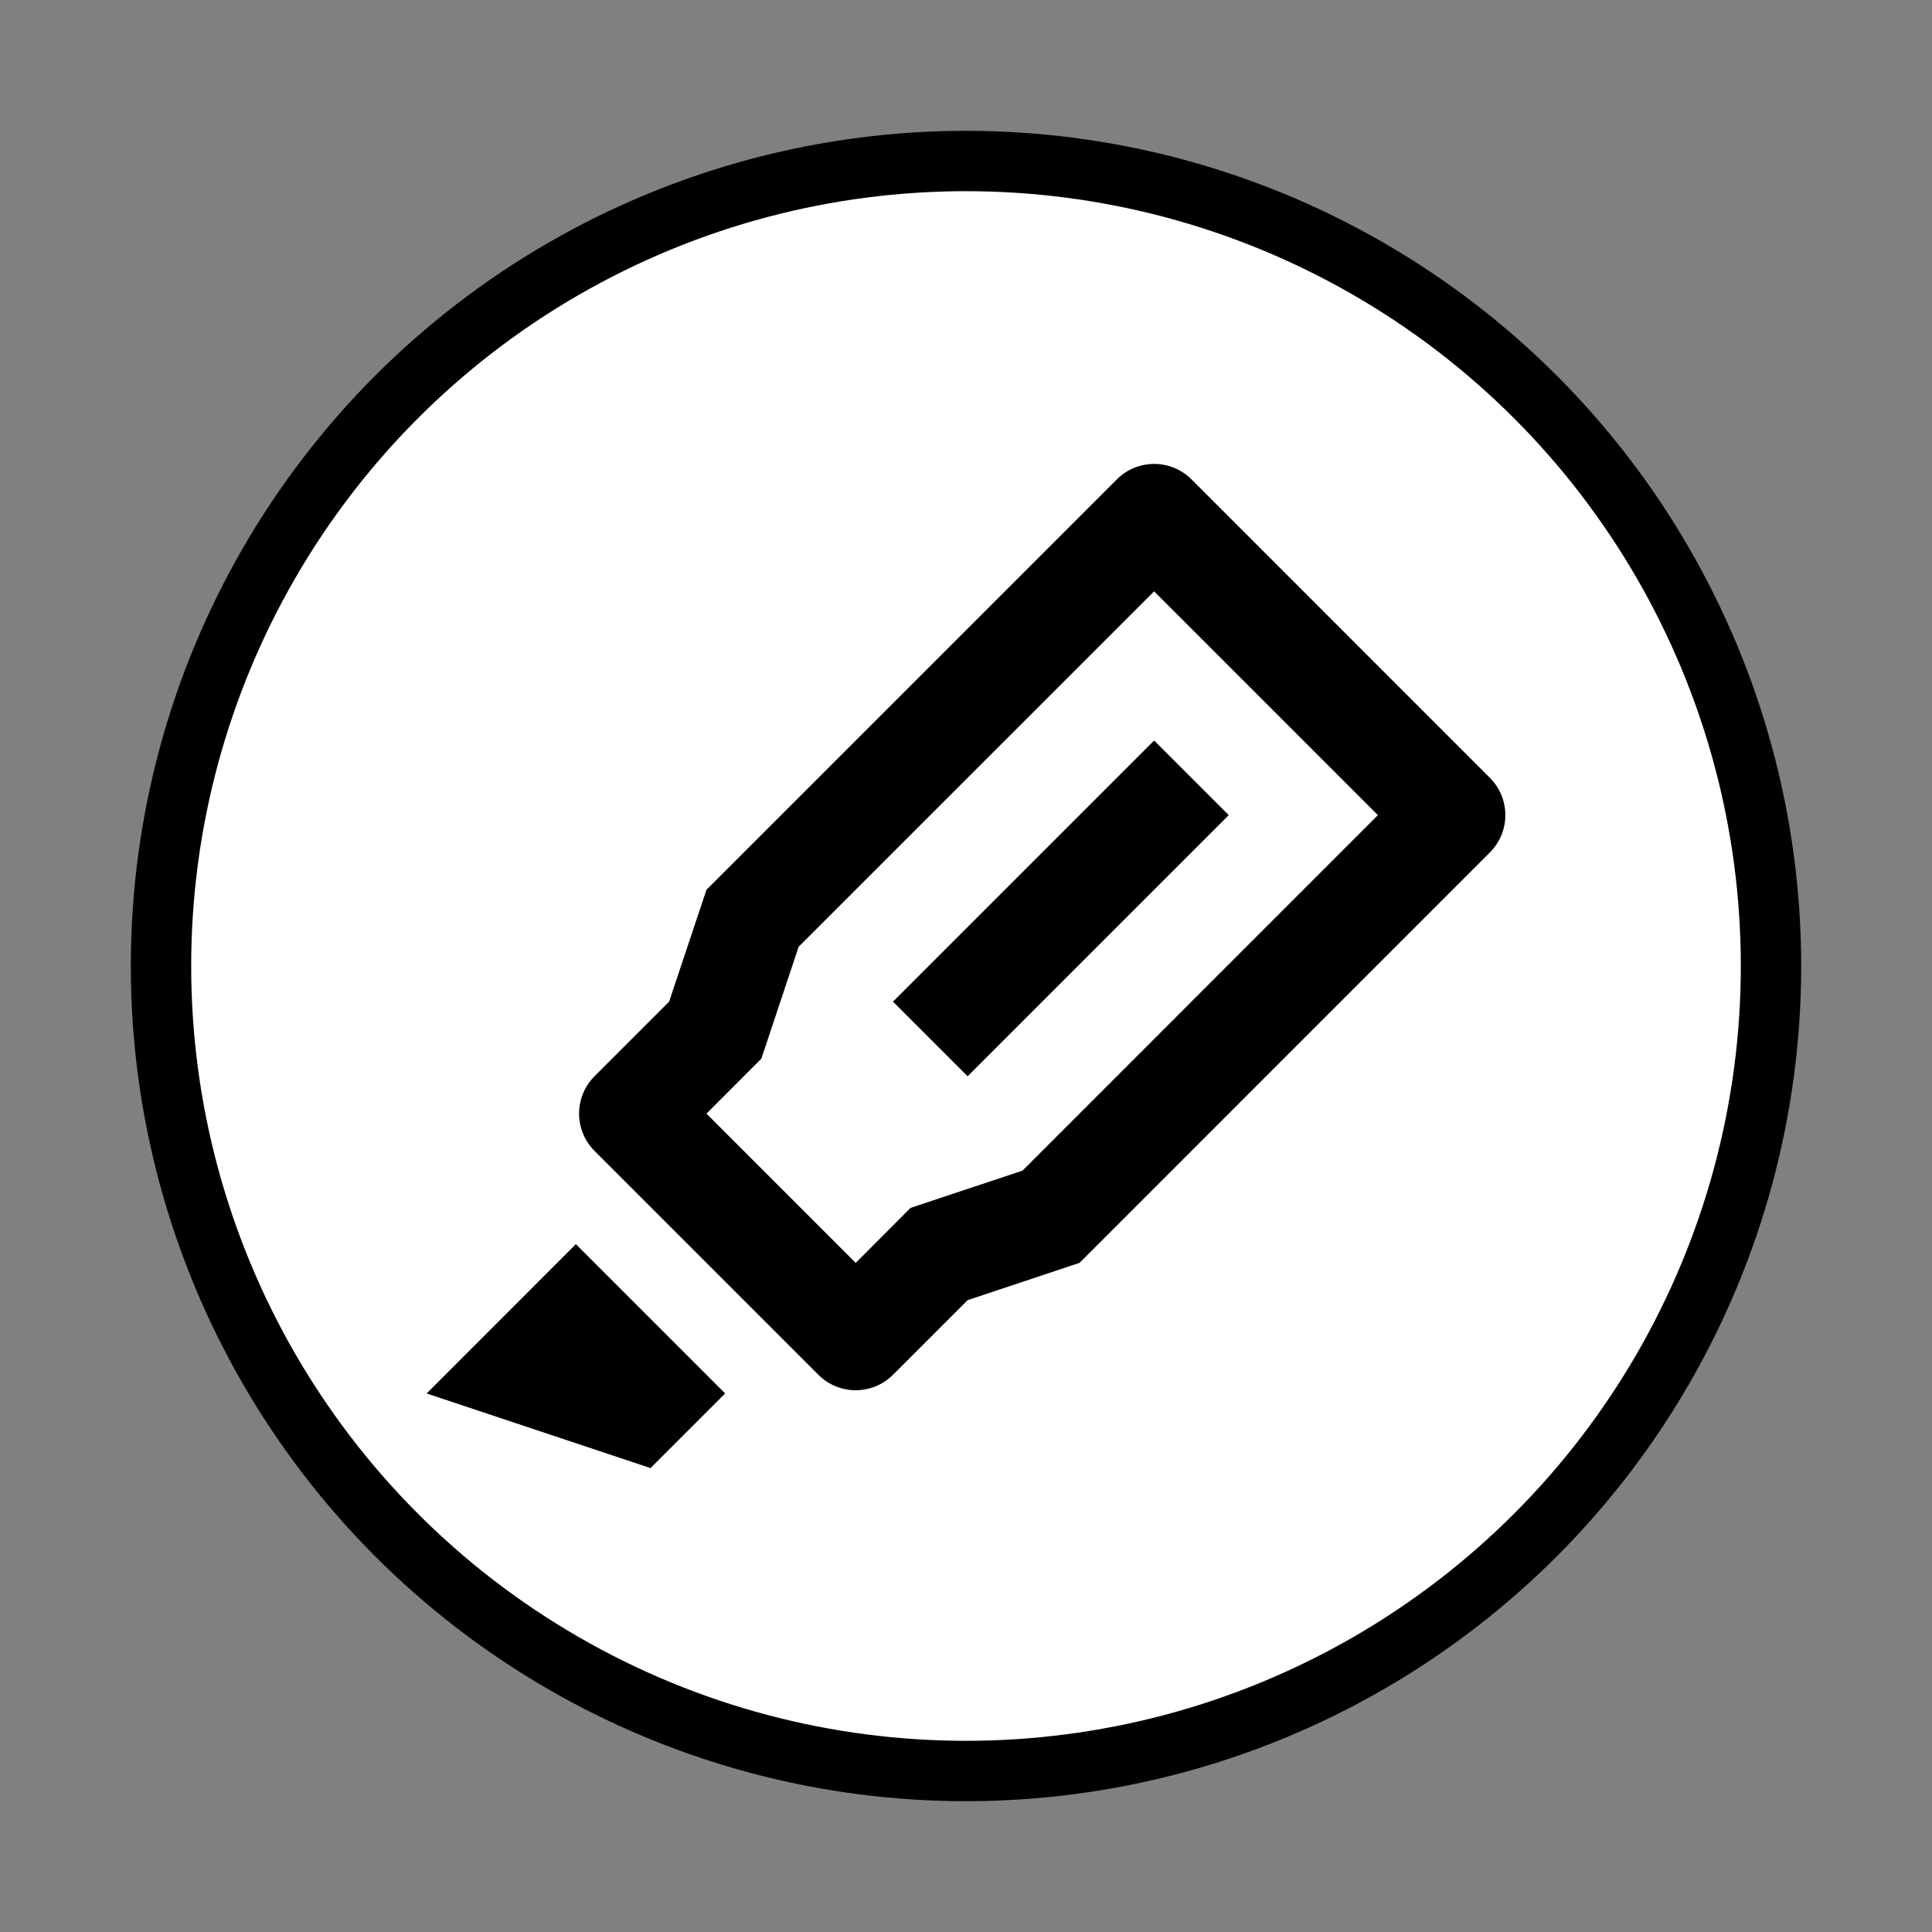 <?xml version="1.0" encoding="utf-8"?>
<svg viewBox="0 0 24 24" width="24" height="24" xmlns="http://www.w3.org/2000/svg">
  <rect x="0" y="0" width="24" height="24" fill="#808080" stroke="none"/>
  <ellipse style="stroke: rgb(0, 0, 0); fill: rgb(255, 255, 255); stroke-width: 0.75px;" cx="12" cy="12" rx="10" ry="10"/>
  <path fill="none" d="M0 0h24v24H0z"/>
  <path d="M 14.337 7.346 L 9.921 11.761 L 9.458 13.151 L 8.776 13.834 L 10.63 15.688 L 11.311 15.005 L 12.702 14.542 L 17.117 10.126 L 14.337 7.346 Z M 18.508 9.663 C 18.764 9.919 18.764 10.333 18.508 10.589 L 13.41 15.688 L 12.02 16.151 L 11.093 17.078 C 10.837 17.334 10.422 17.334 10.166 17.078 L 7.385 14.297 C 7.13 14.041 7.13 13.626 7.385 13.37 L 8.312 12.443 L 8.776 11.053 L 13.874 5.955 C 14.13 5.699 14.545 5.699 14.801 5.955 L 18.508 9.663 Z M 14.337 9.199 L 15.264 10.126 L 12.02 13.37 L 11.093 12.443 L 14.337 9.199 Z M 7.154 15.456 L 9.008 17.31 L 8.081 18.237 L 5.3 17.31 L 7.153 15.456 L 7.154 15.456 Z"/>
</svg>